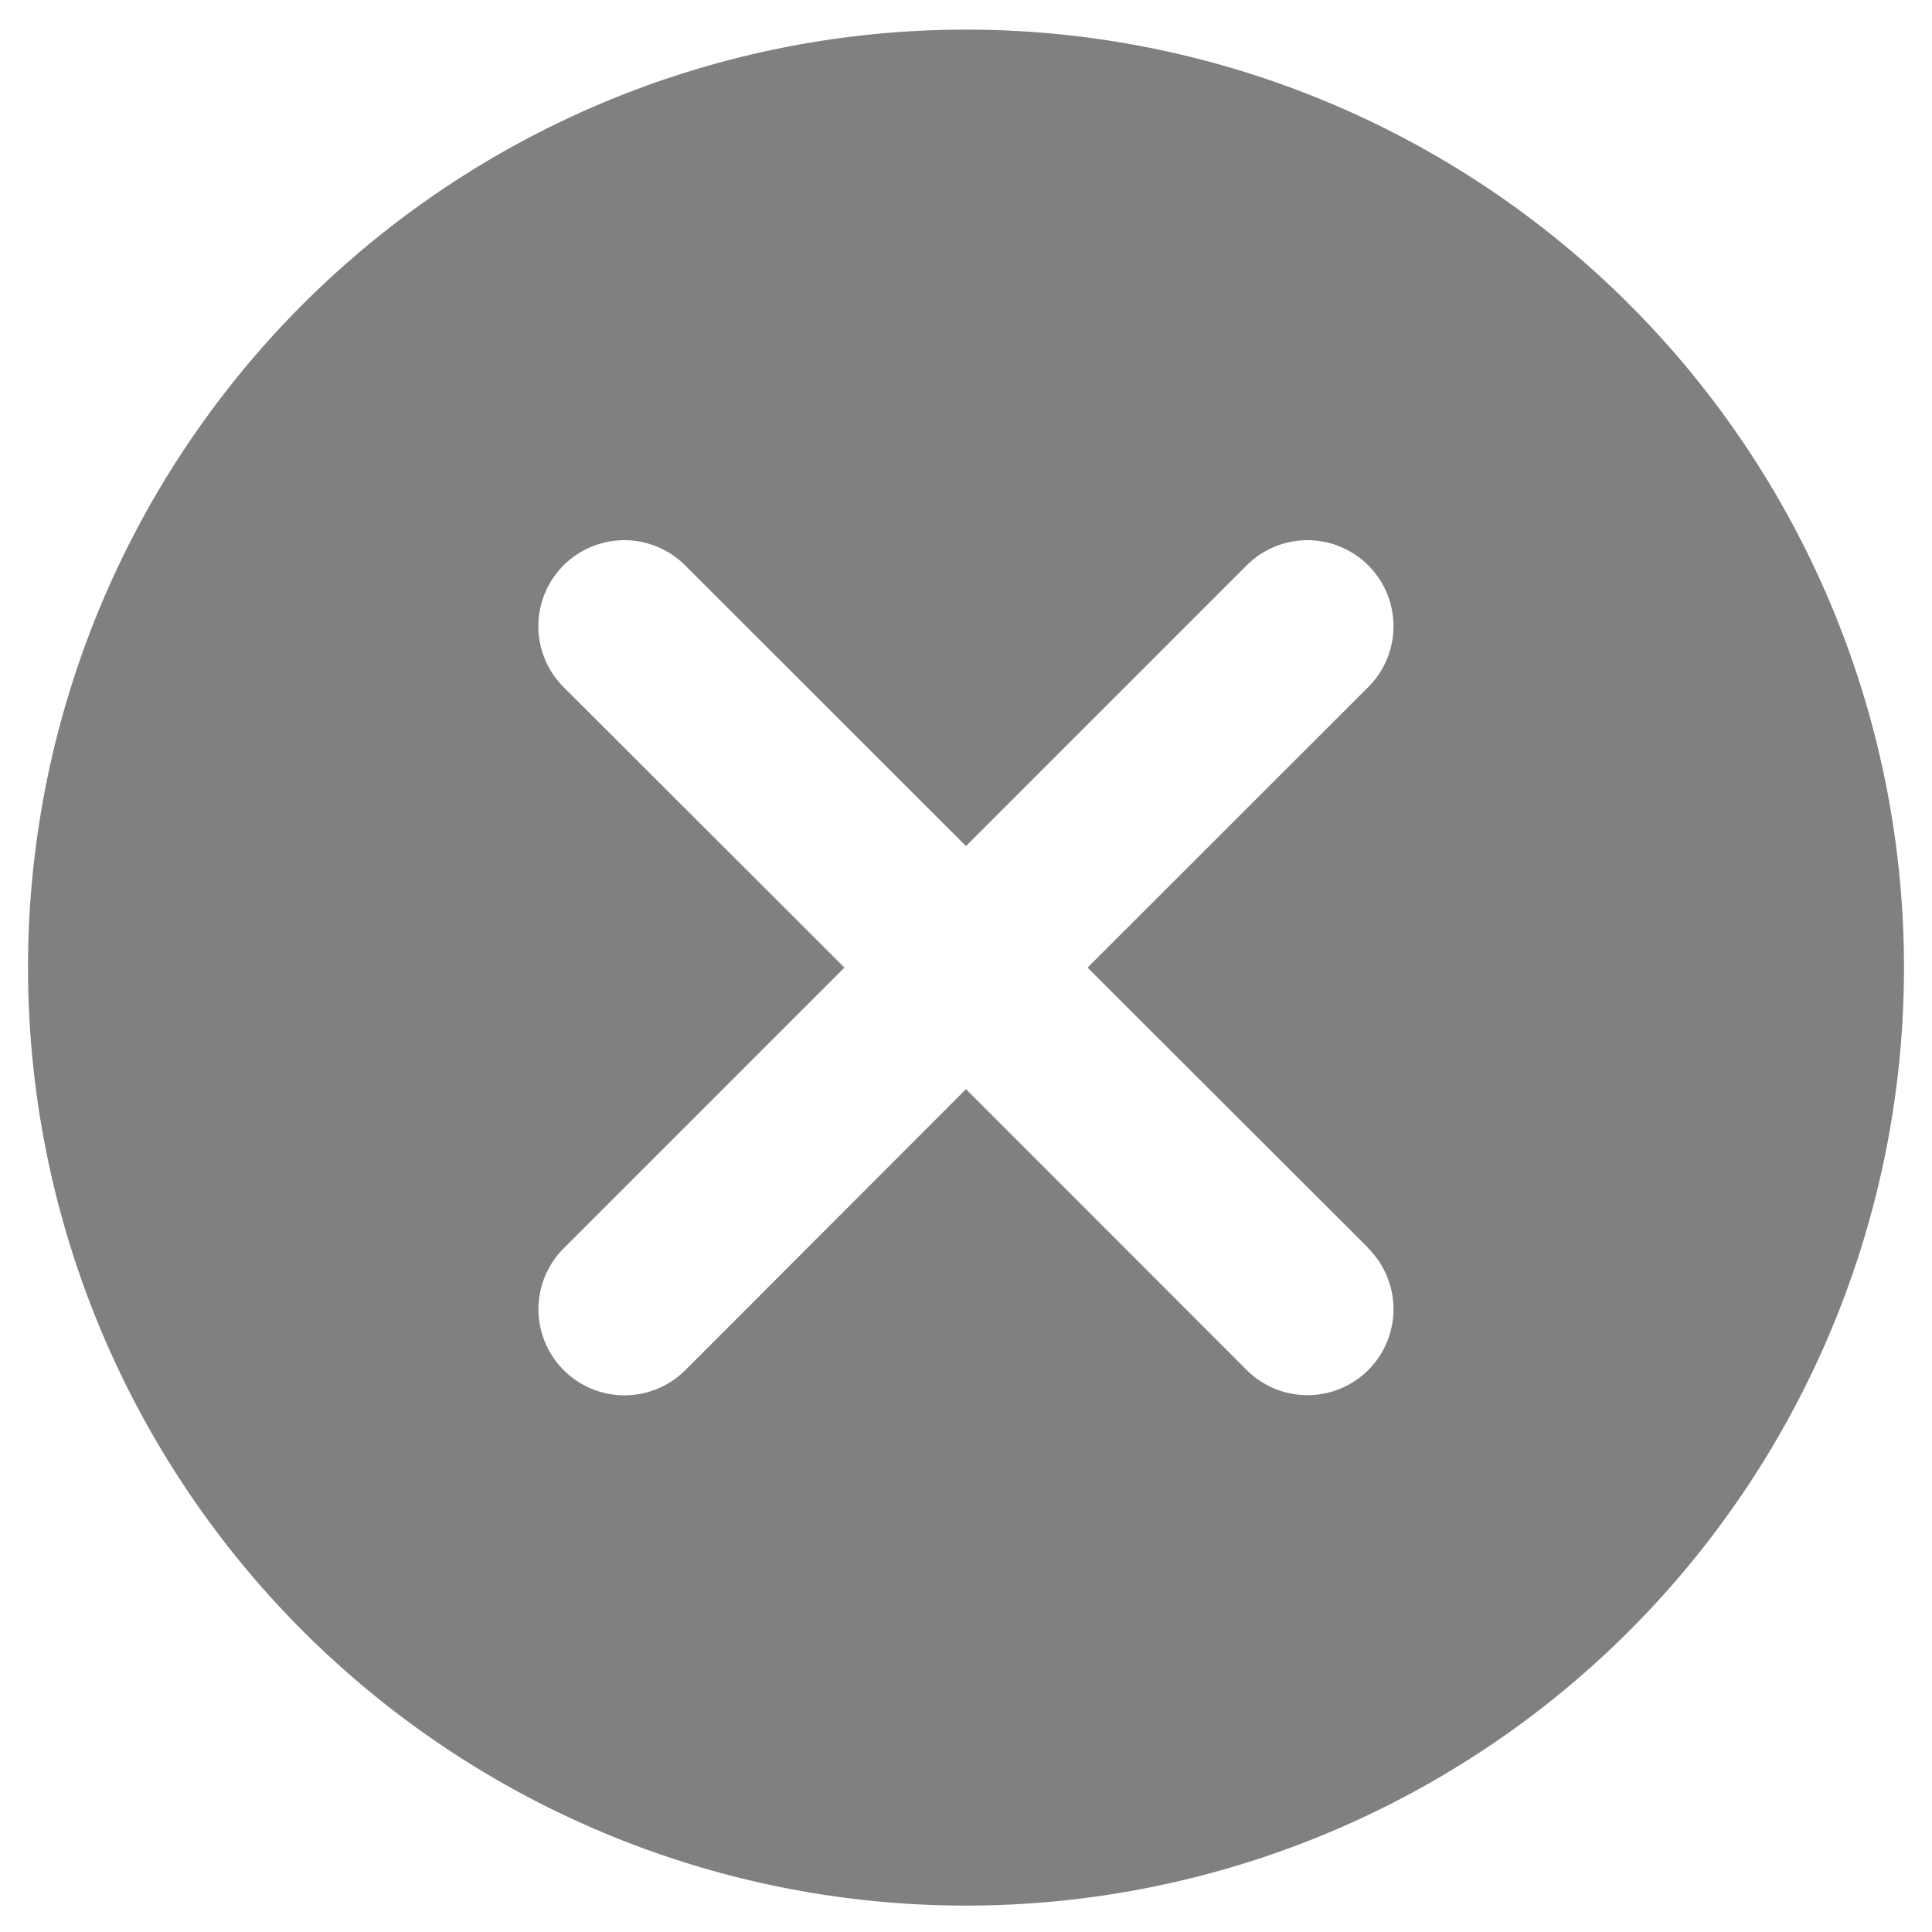 <svg width="12" height="12" fill="none" xmlns="http://www.w3.org/2000/svg"><path d="M6 .184a5.826 5.826 0 1 0 0 11.652A5.826 5.826 0 0 0 6 .184Zm2.499 7.57a.534.534 0 0 1-.756.755L6 6.765 4.257 8.51a.534.534 0 1 1-.756-.756L5.245 6.01 3.5 4.267a.534.534 0 1 1 .756-.755L6 5.255l1.743-1.743a.534.534 0 0 1 .756.755L6.755 6.01 8.5 7.753Z" fill="gray"/></svg>